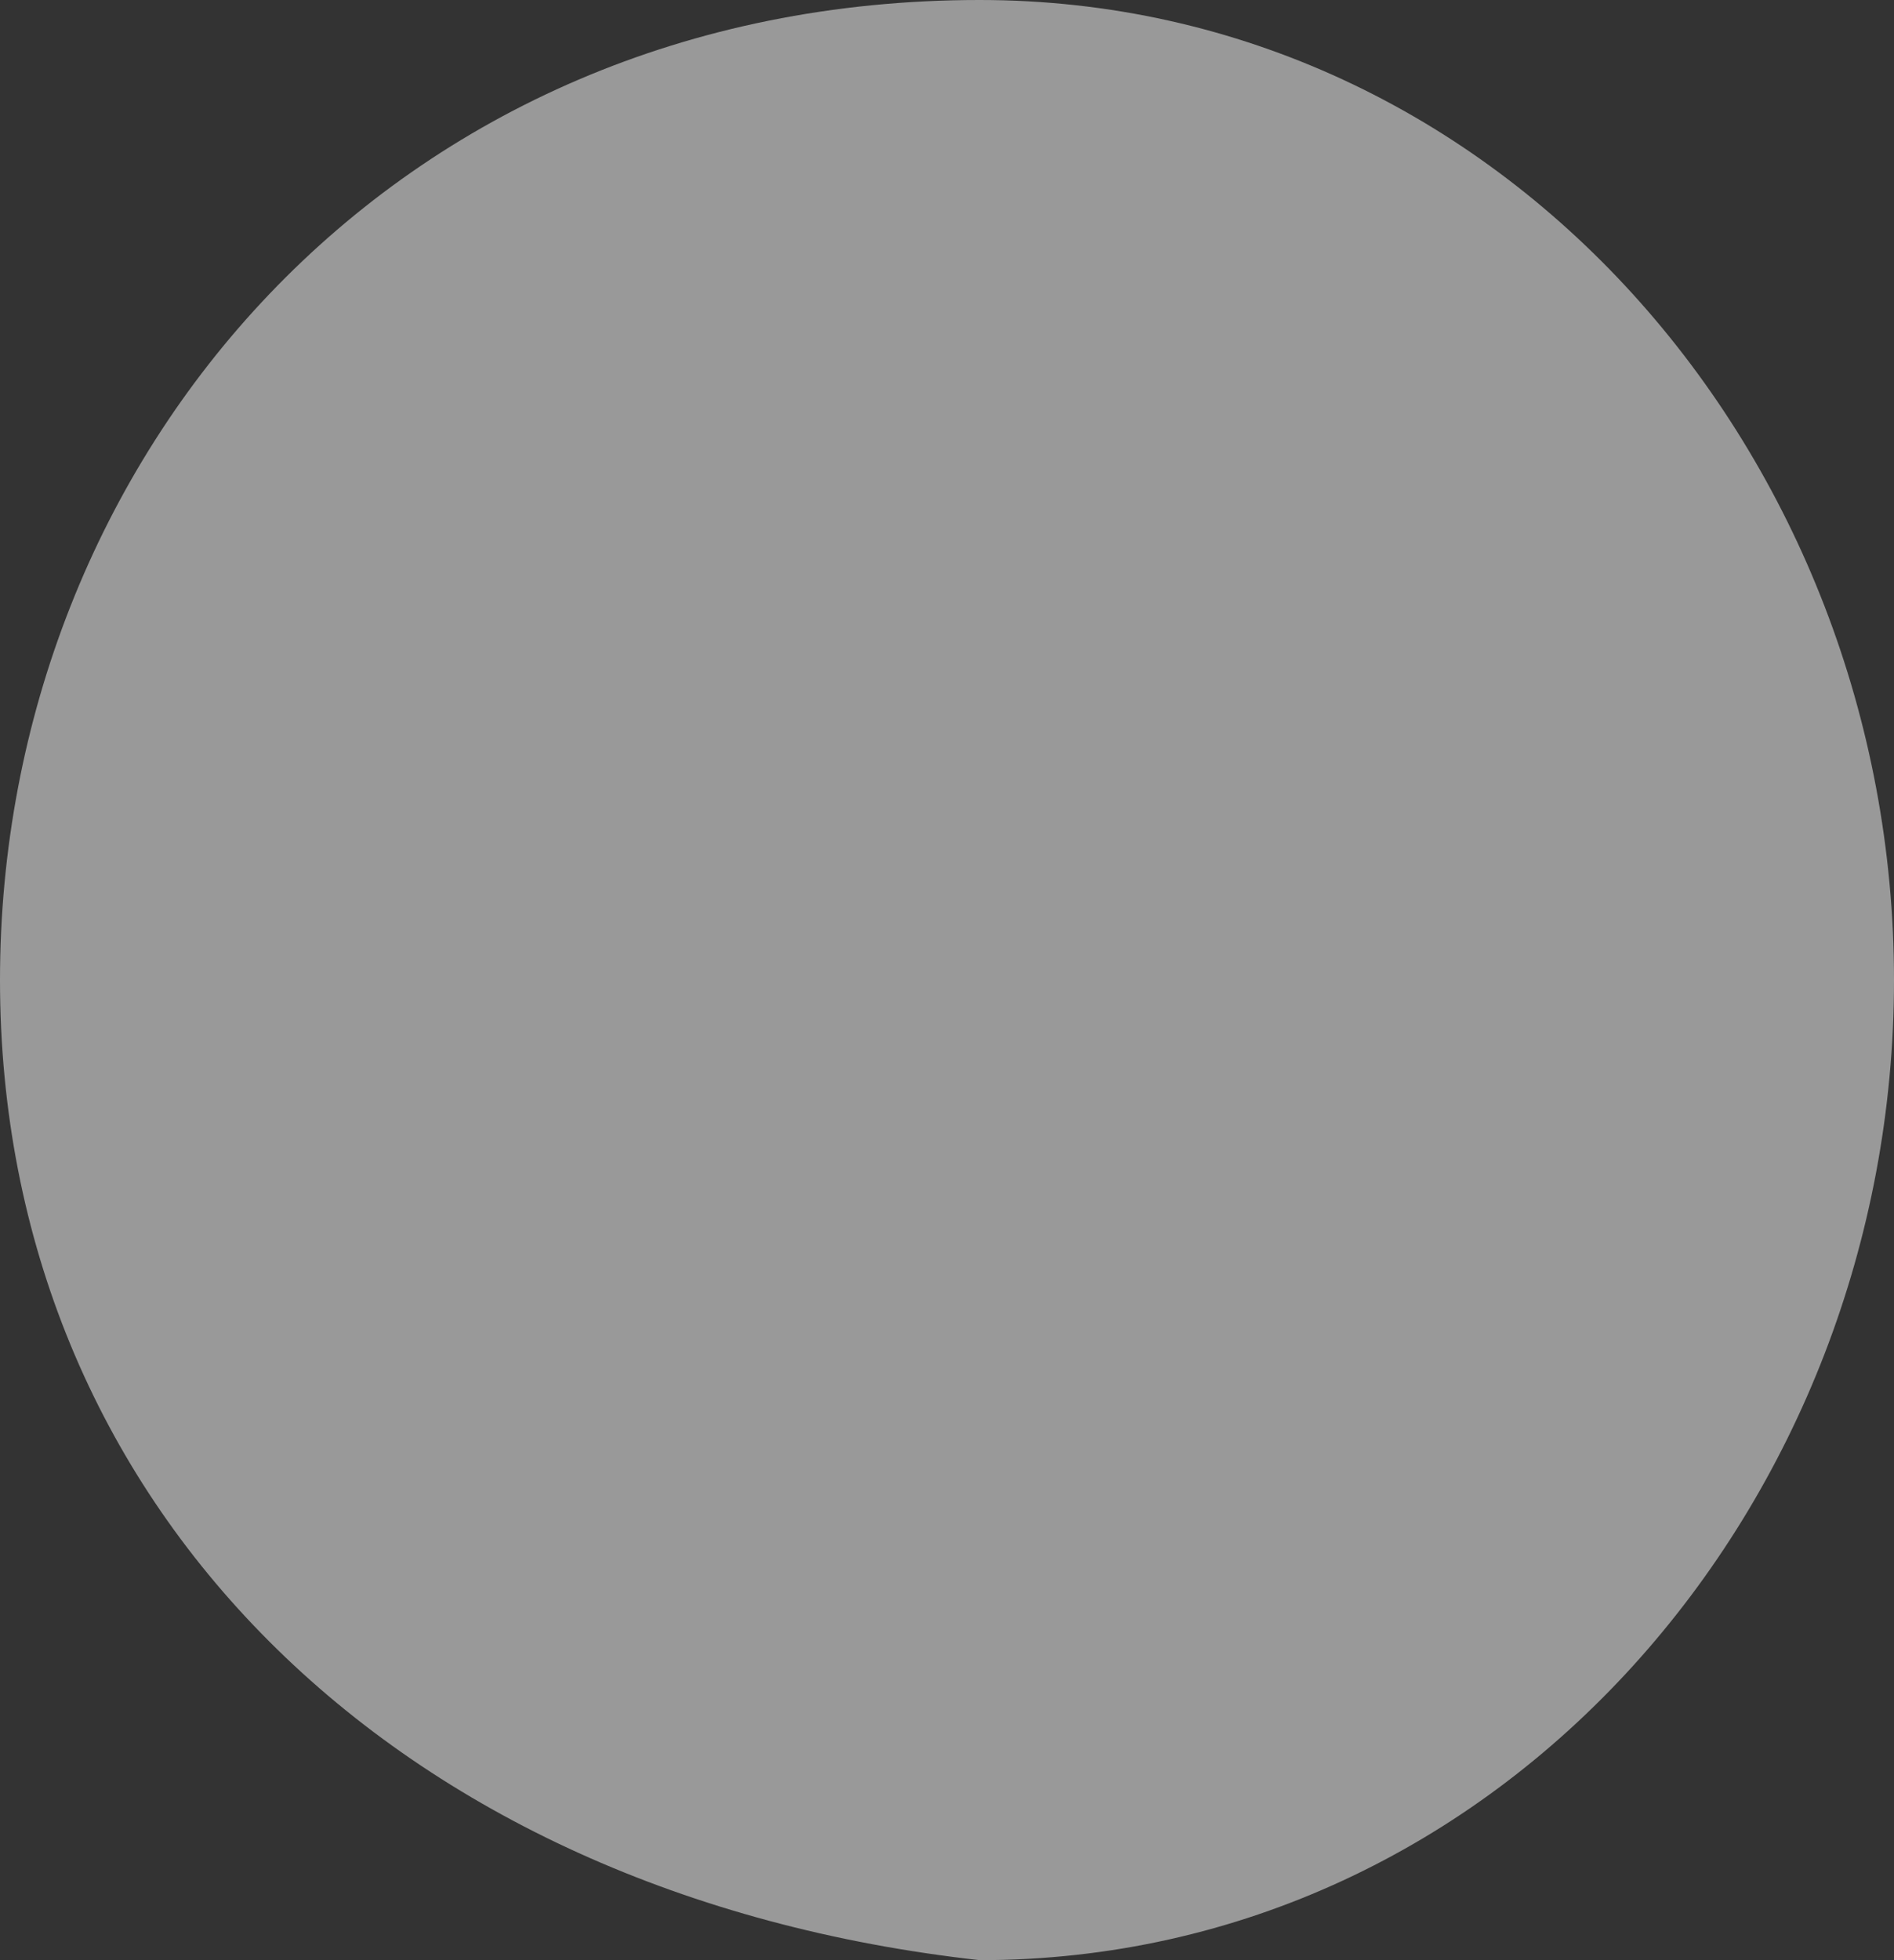 <?xml version="1.0" encoding="utf-8"?>
<!-- Generator: Adobe Illustrator 19.1.0, SVG Export Plug-In . SVG Version: 6.00 Build 0)  -->
<svg version="1.1" id="Режим_изоляции"
	 xmlns="http://www.w3.org/2000/svg" xmlns:xlink="http://www.w3.org/1999/xlink" x="0px" y="0px" viewBox="-296 420 2.9 3"
	 style="enable-background:new -296 420 2.9 3;" xml:space="preserve">
<rect x="-296" y="420" width="2.9" height="3" fill="#333333" stroke="none"/>
<style type="text/css">
	.st0{opacity:0.5;fill:#FFFFFF;enable-background:new    ;}
</style>
<path class="st0" d="M-293.1,421.5c0,0.8-0.6,1.5-1.4,1.5c-0.9-0.1-1.5-0.7-1.5-1.5s0.6-1.5,1.5-1.5
	C-293.7,420-293.1,420.7-293.1,421.5z"/>
</svg>
